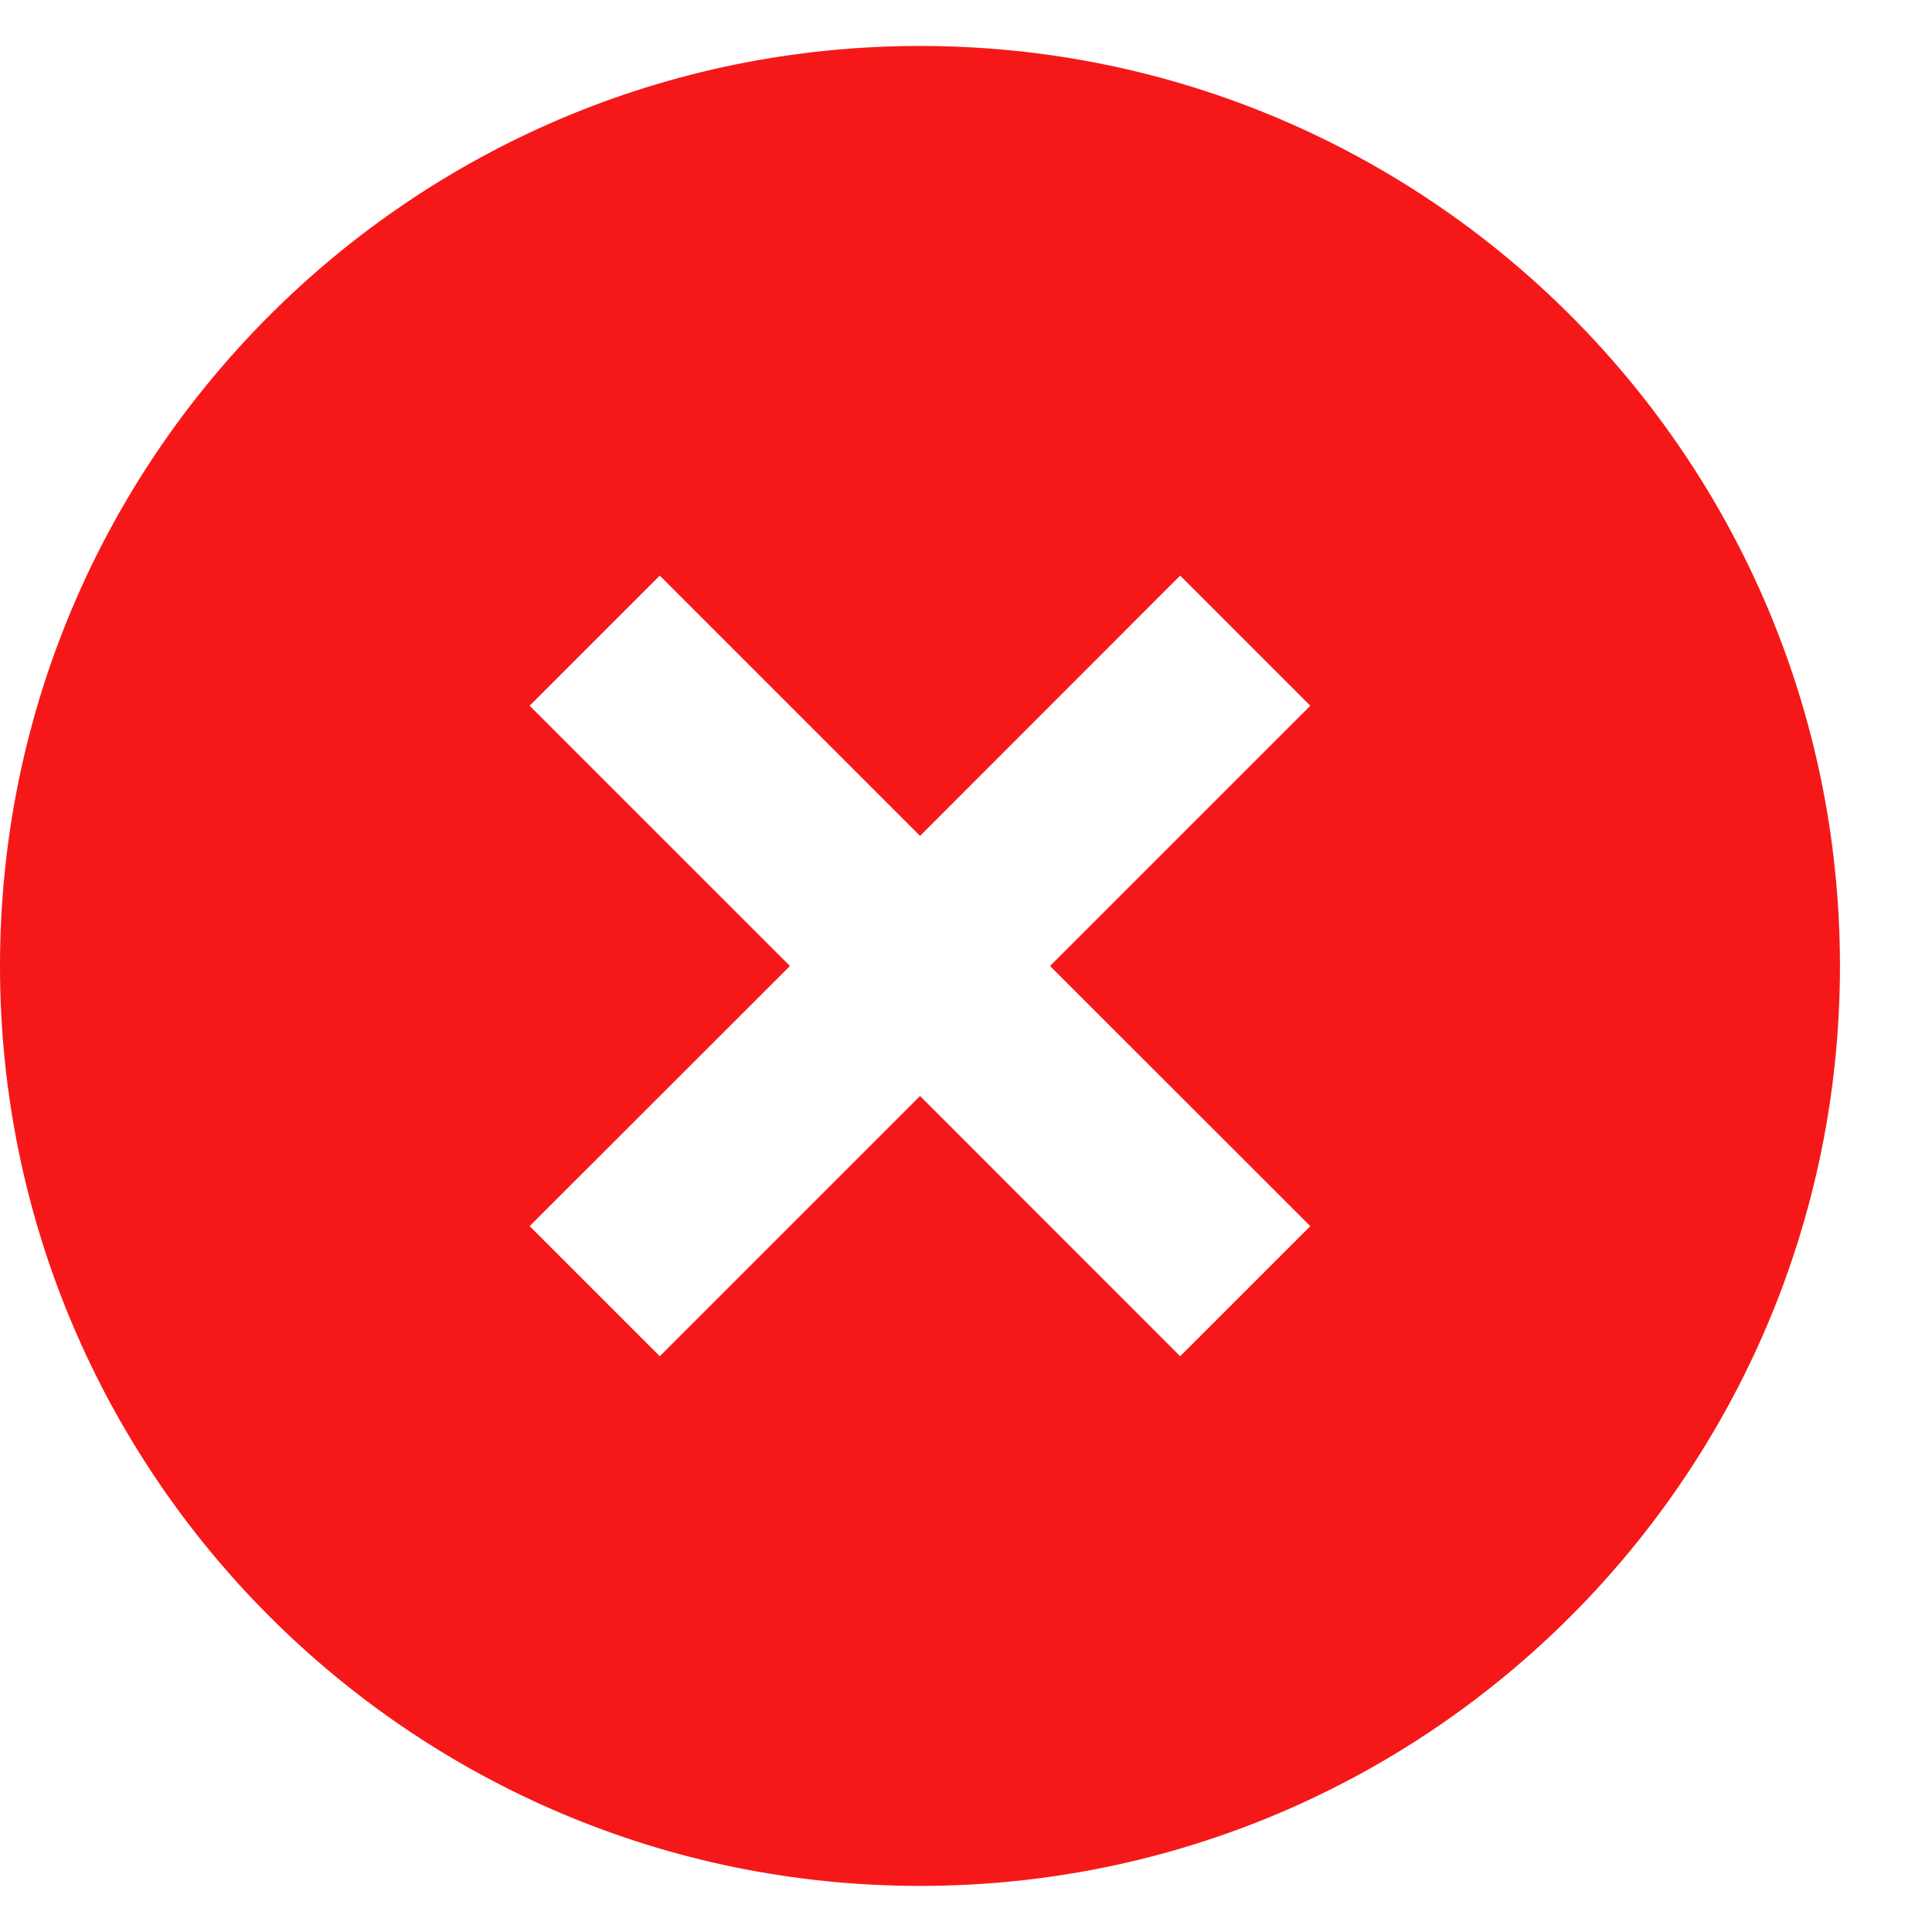<svg width="14" height="14" viewBox="0 0 14 14" fill="none" xmlns="http://www.w3.org/2000/svg">
<path d="M6.667 13.666C2.985 13.666 0 10.681 0 7C0 3.318 2.985 0.333 6.667 0.333C10.348 0.333 13.333 3.318 13.333 7C13.333 10.681 10.348 13.666 6.667 13.666ZM6.667 6.057L4.781 4.171L3.838 5.114L5.724 7L3.838 8.885L4.781 9.828L6.667 7.942L8.552 9.828L9.495 8.885L7.609 7L9.495 5.114L8.552 4.171L6.667 6.057Z" fill="#F61818"/>
</svg>
